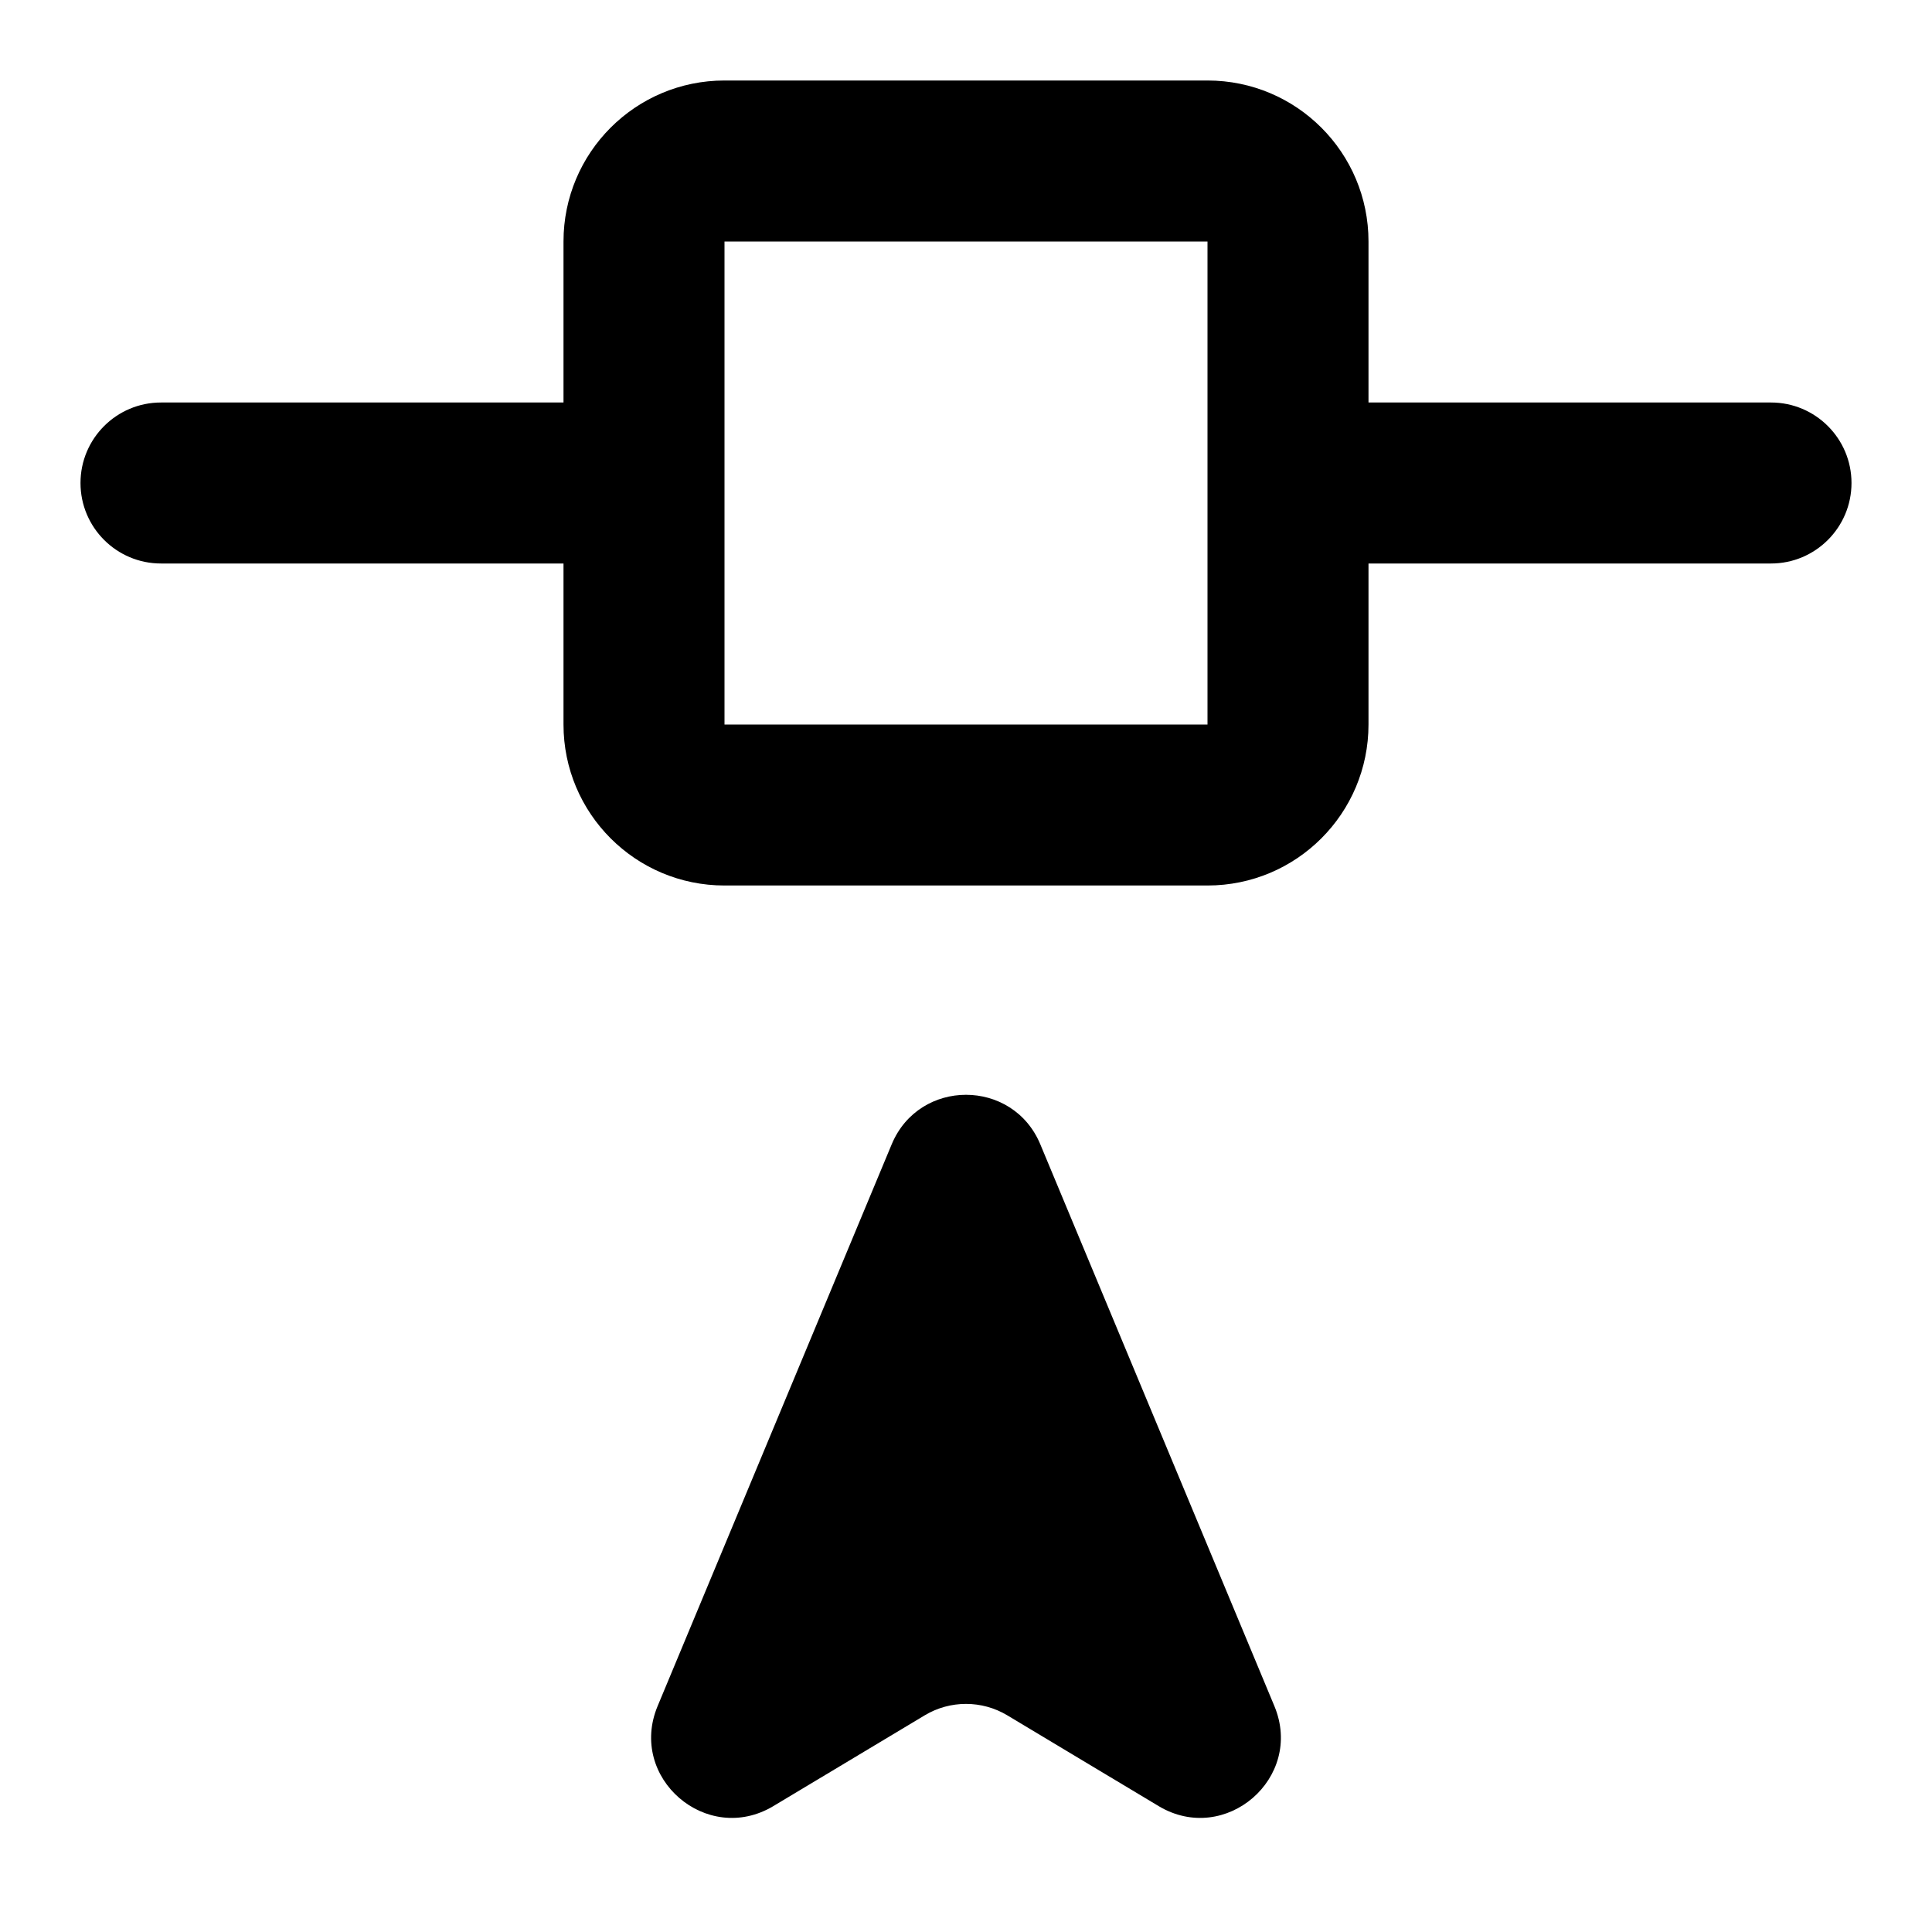 <svg width="24" height="24" viewBox="0 0 24 24" fill="none" xmlns="http://www.w3.org/2000/svg">
<path fill-rule="evenodd" clip-rule="evenodd" d="M9 1C7.895 1 7 1.895 7 3V5H2C1.448 5 1 5.448 1 6C1 6.552 1.448 7 2 7H7V9C7 10.105 7.895 11 9 11H15C16.105 11 17 10.105 17 9V7H22C22.552 7 23 6.552 23 6C23 5.448 22.552 5 22 5H17V3C17 1.895 16.105 1 15 1H9ZM9 9V6V3H15V6V9H9ZM11.077 14.215L8.169 21.194C7.798 22.085 8.779 22.932 9.607 22.436L11.486 21.309C11.802 21.119 12.198 21.119 12.514 21.309L14.393 22.436C15.221 22.932 16.202 22.085 15.831 21.194L12.923 14.215C12.581 13.395 11.419 13.395 11.077 14.215Z" fill="currentColor"/>
</svg>
